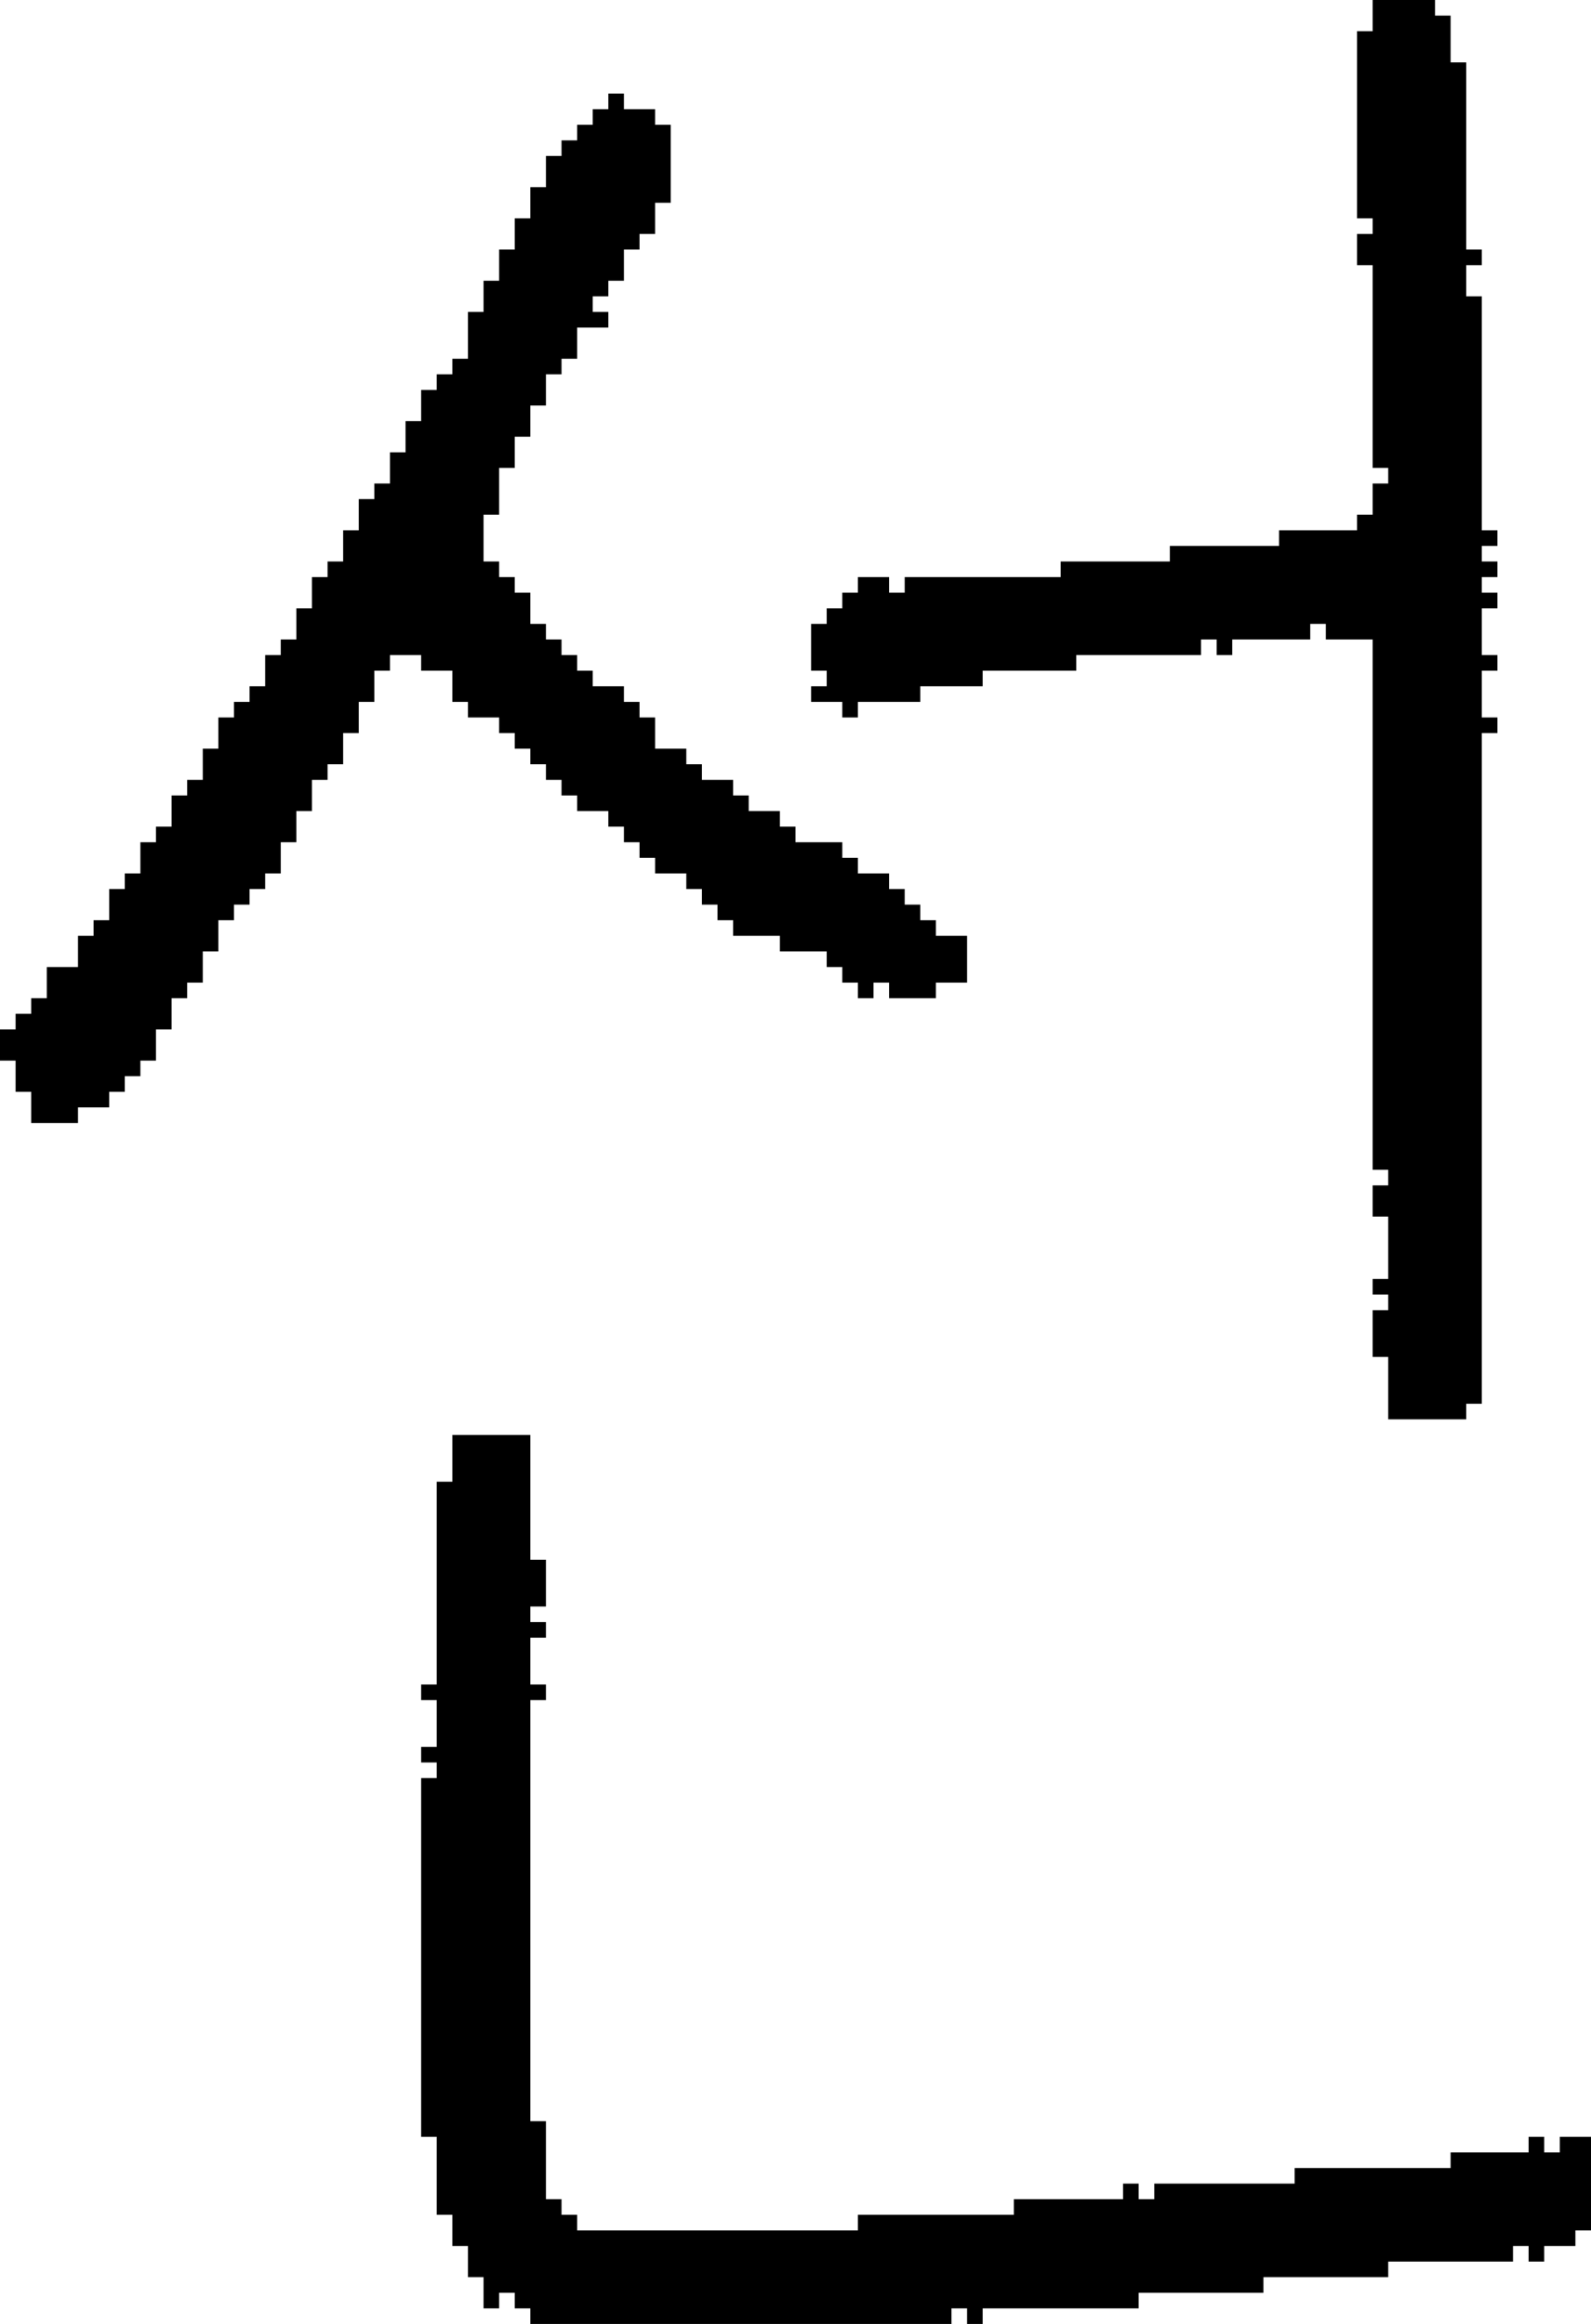 <?xml version="1.0" encoding="UTF-8" standalone="no"?>
<!DOCTYPE svg PUBLIC "-//W3C//DTD SVG 1.1//EN" 
  "http://www.w3.org/Graphics/SVG/1.1/DTD/svg11.dtd">
<svg width="102" height="149"
     xmlns="http://www.w3.org/2000/svg" version="1.1">
 <path d="  M 60,60  L 60,59  L 59,59  L 59,58  L 58,58  L 58,57  L 57,57  L 57,56  L 55,56  L 55,55  L 54,55  L 54,54  L 51,54  L 51,53  L 50,53  L 50,52  L 48,52  L 48,51  L 47,51  L 47,50  L 45,50  L 45,49  L 44,49  L 44,48  L 42,48  L 42,46  L 41,46  L 41,45  L 40,45  L 40,44  L 38,44  L 38,43  L 37,43  L 37,42  L 36,42  L 36,41  L 35,41  L 35,40  L 34,40  L 34,38  L 33,38  L 33,37  L 32,37  L 32,36  L 31,36  L 31,33  L 32,33  L 32,30  L 33,30  L 33,28  L 34,28  L 34,26  L 35,26  L 35,24  L 36,24  L 36,23  L 37,23  L 37,21  L 39,21  L 39,20  L 38,20  L 38,19  L 39,19  L 39,18  L 40,18  L 40,16  L 41,16  L 41,15  L 42,15  L 42,13  L 43,13  L 43,8  L 42,8  L 42,7  L 40,7  L 40,6  L 39,6  L 39,7  L 38,7  L 38,8  L 37,8  L 37,9  L 36,9  L 36,10  L 35,10  L 35,12  L 34,12  L 34,14  L 33,14  L 33,16  L 32,16  L 32,18  L 31,18  L 31,20  L 30,20  L 30,23  L 29,23  L 29,24  L 28,24  L 28,25  L 27,25  L 27,27  L 26,27  L 26,29  L 25,29  L 25,31  L 24,31  L 24,32  L 23,32  L 23,34  L 22,34  L 22,36  L 21,36  L 21,37  L 20,37  L 20,39  L 19,39  L 19,41  L 18,41  L 18,42  L 17,42  L 17,44  L 16,44  L 16,45  L 15,45  L 15,46  L 14,46  L 14,48  L 13,48  L 13,50  L 12,50  L 12,51  L 11,51  L 11,53  L 10,53  L 10,54  L 9,54  L 9,56  L 8,56  L 8,57  L 7,57  L 7,59  L 6,59  L 6,60  L 5,60  L 5,62  L 3,62  L 3,64  L 2,64  L 2,65  L 1,65  L 1,66  L 0,66  L 0,68  L 1,68  L 1,70  L 2,70  L 2,72  L 5,72  L 5,71  L 7,71  L 7,70  L 8,70  L 8,69  L 9,69  L 9,68  L 10,68  L 10,66  L 11,66  L 11,64  L 12,64  L 12,63  L 13,63  L 13,61  L 14,61  L 14,59  L 15,59  L 15,58  L 16,58  L 16,57  L 17,57  L 17,56  L 18,56  L 18,54  L 19,54  L 19,52  L 20,52  L 20,50  L 21,50  L 21,49  L 22,49  L 22,47  L 23,47  L 23,45  L 24,45  L 24,43  L 25,43  L 25,42  L 27,42  L 27,43  L 29,43  L 29,45  L 30,45  L 30,46  L 32,46  L 32,47  L 33,47  L 33,48  L 34,48  L 34,49  L 35,49  L 35,50  L 36,50  L 36,51  L 37,51  L 37,52  L 39,52  L 39,53  L 40,53  L 40,54  L 41,54  L 41,55  L 42,55  L 42,56  L 44,56  L 44,57  L 45,57  L 45,58  L 46,58  L 46,59  L 47,59  L 47,60  L 50,60  L 50,61  L 53,61  L 53,62  L 54,62  L 54,63  L 55,63  L 55,64  L 56,64  L 56,63  L 57,63  L 57,64  L 60,64  L 60,63  L 62,63  L 62,60  Z  " style="fill:rgb(0, 0, 0); fill-opacity:1.000; stroke:none;" />
 <path d="  M 34,109  L 35,109  L 35,108  L 34,108  L 34,105  L 35,105  L 35,104  L 34,104  L 34,103  L 35,103  L 35,100  L 34,100  L 34,92  L 29,92  L 29,95  L 28,95  L 28,108  L 27,108  L 27,109  L 28,109  L 28,112  L 27,112  L 27,113  L 28,113  L 28,114  L 27,114  L 27,137  L 28,137  L 28,142  L 29,142  L 29,144  L 30,144  L 30,146  L 31,146  L 31,148  L 32,148  L 32,147  L 33,147  L 33,148  L 34,148  L 34,149  L 61,149  L 61,148  L 62,148  L 62,149  L 63,149  L 63,148  L 73,148  L 73,147  L 81,147  L 81,146  L 89,146  L 89,145  L 97,145  L 97,144  L 98,144  L 98,145  L 99,145  L 99,144  L 101,144  L 101,143  L 102,143  L 102,137  L 100,137  L 100,138  L 99,138  L 99,137  L 98,137  L 98,138  L 93,138  L 93,139  L 83,139  L 83,140  L 74,140  L 74,141  L 73,141  L 73,140  L 72,140  L 72,141  L 65,141  L 65,142  L 55,142  L 55,143  L 37,143  L 37,142  L 36,142  L 36,141  L 35,141  L 35,136  L 34,136  Z  " style="fill:rgb(0, 0, 0); fill-opacity:1.000; stroke:none;" />
 <path d="  M 88,75  L 89,75  L 89,76  L 88,76  L 88,78  L 89,78  L 89,82  L 88,82  L 88,83  L 89,83  L 89,84  L 88,84  L 88,87  L 89,87  L 89,91  L 94,91  L 94,90  L 95,90  L 95,47  L 96,47  L 96,46  L 95,46  L 95,43  L 96,43  L 96,42  L 95,42  L 95,39  L 96,39  L 96,38  L 95,38  L 95,37  L 96,37  L 96,36  L 95,36  L 95,35  L 96,35  L 96,34  L 95,34  L 95,19  L 94,19  L 94,17  L 95,17  L 95,16  L 94,16  L 94,4  L 93,4  L 93,1  L 92,1  L 92,0  L 88,0  L 88,2  L 87,2  L 87,14  L 88,14  L 88,15  L 87,15  L 87,17  L 88,17  L 88,30  L 89,30  L 89,31  L 88,31  L 88,33  L 87,33  L 87,34  L 82,34  L 82,35  L 75,35  L 75,36  L 68,36  L 68,37  L 58,37  L 58,38  L 57,38  L 57,37  L 55,37  L 55,38  L 54,38  L 54,39  L 53,39  L 53,40  L 52,40  L 52,43  L 53,43  L 53,44  L 52,44  L 52,45  L 54,45  L 54,46  L 55,46  L 55,45  L 59,45  L 59,44  L 63,44  L 63,43  L 69,43  L 69,42  L 77,42  L 77,41  L 78,41  L 78,42  L 79,42  L 79,41  L 84,41  L 84,40  L 85,40  L 85,41  L 88,41  Z  " style="fill:rgb(0, 0, 0); fill-opacity:1.000; stroke:none;" />
</svg>
